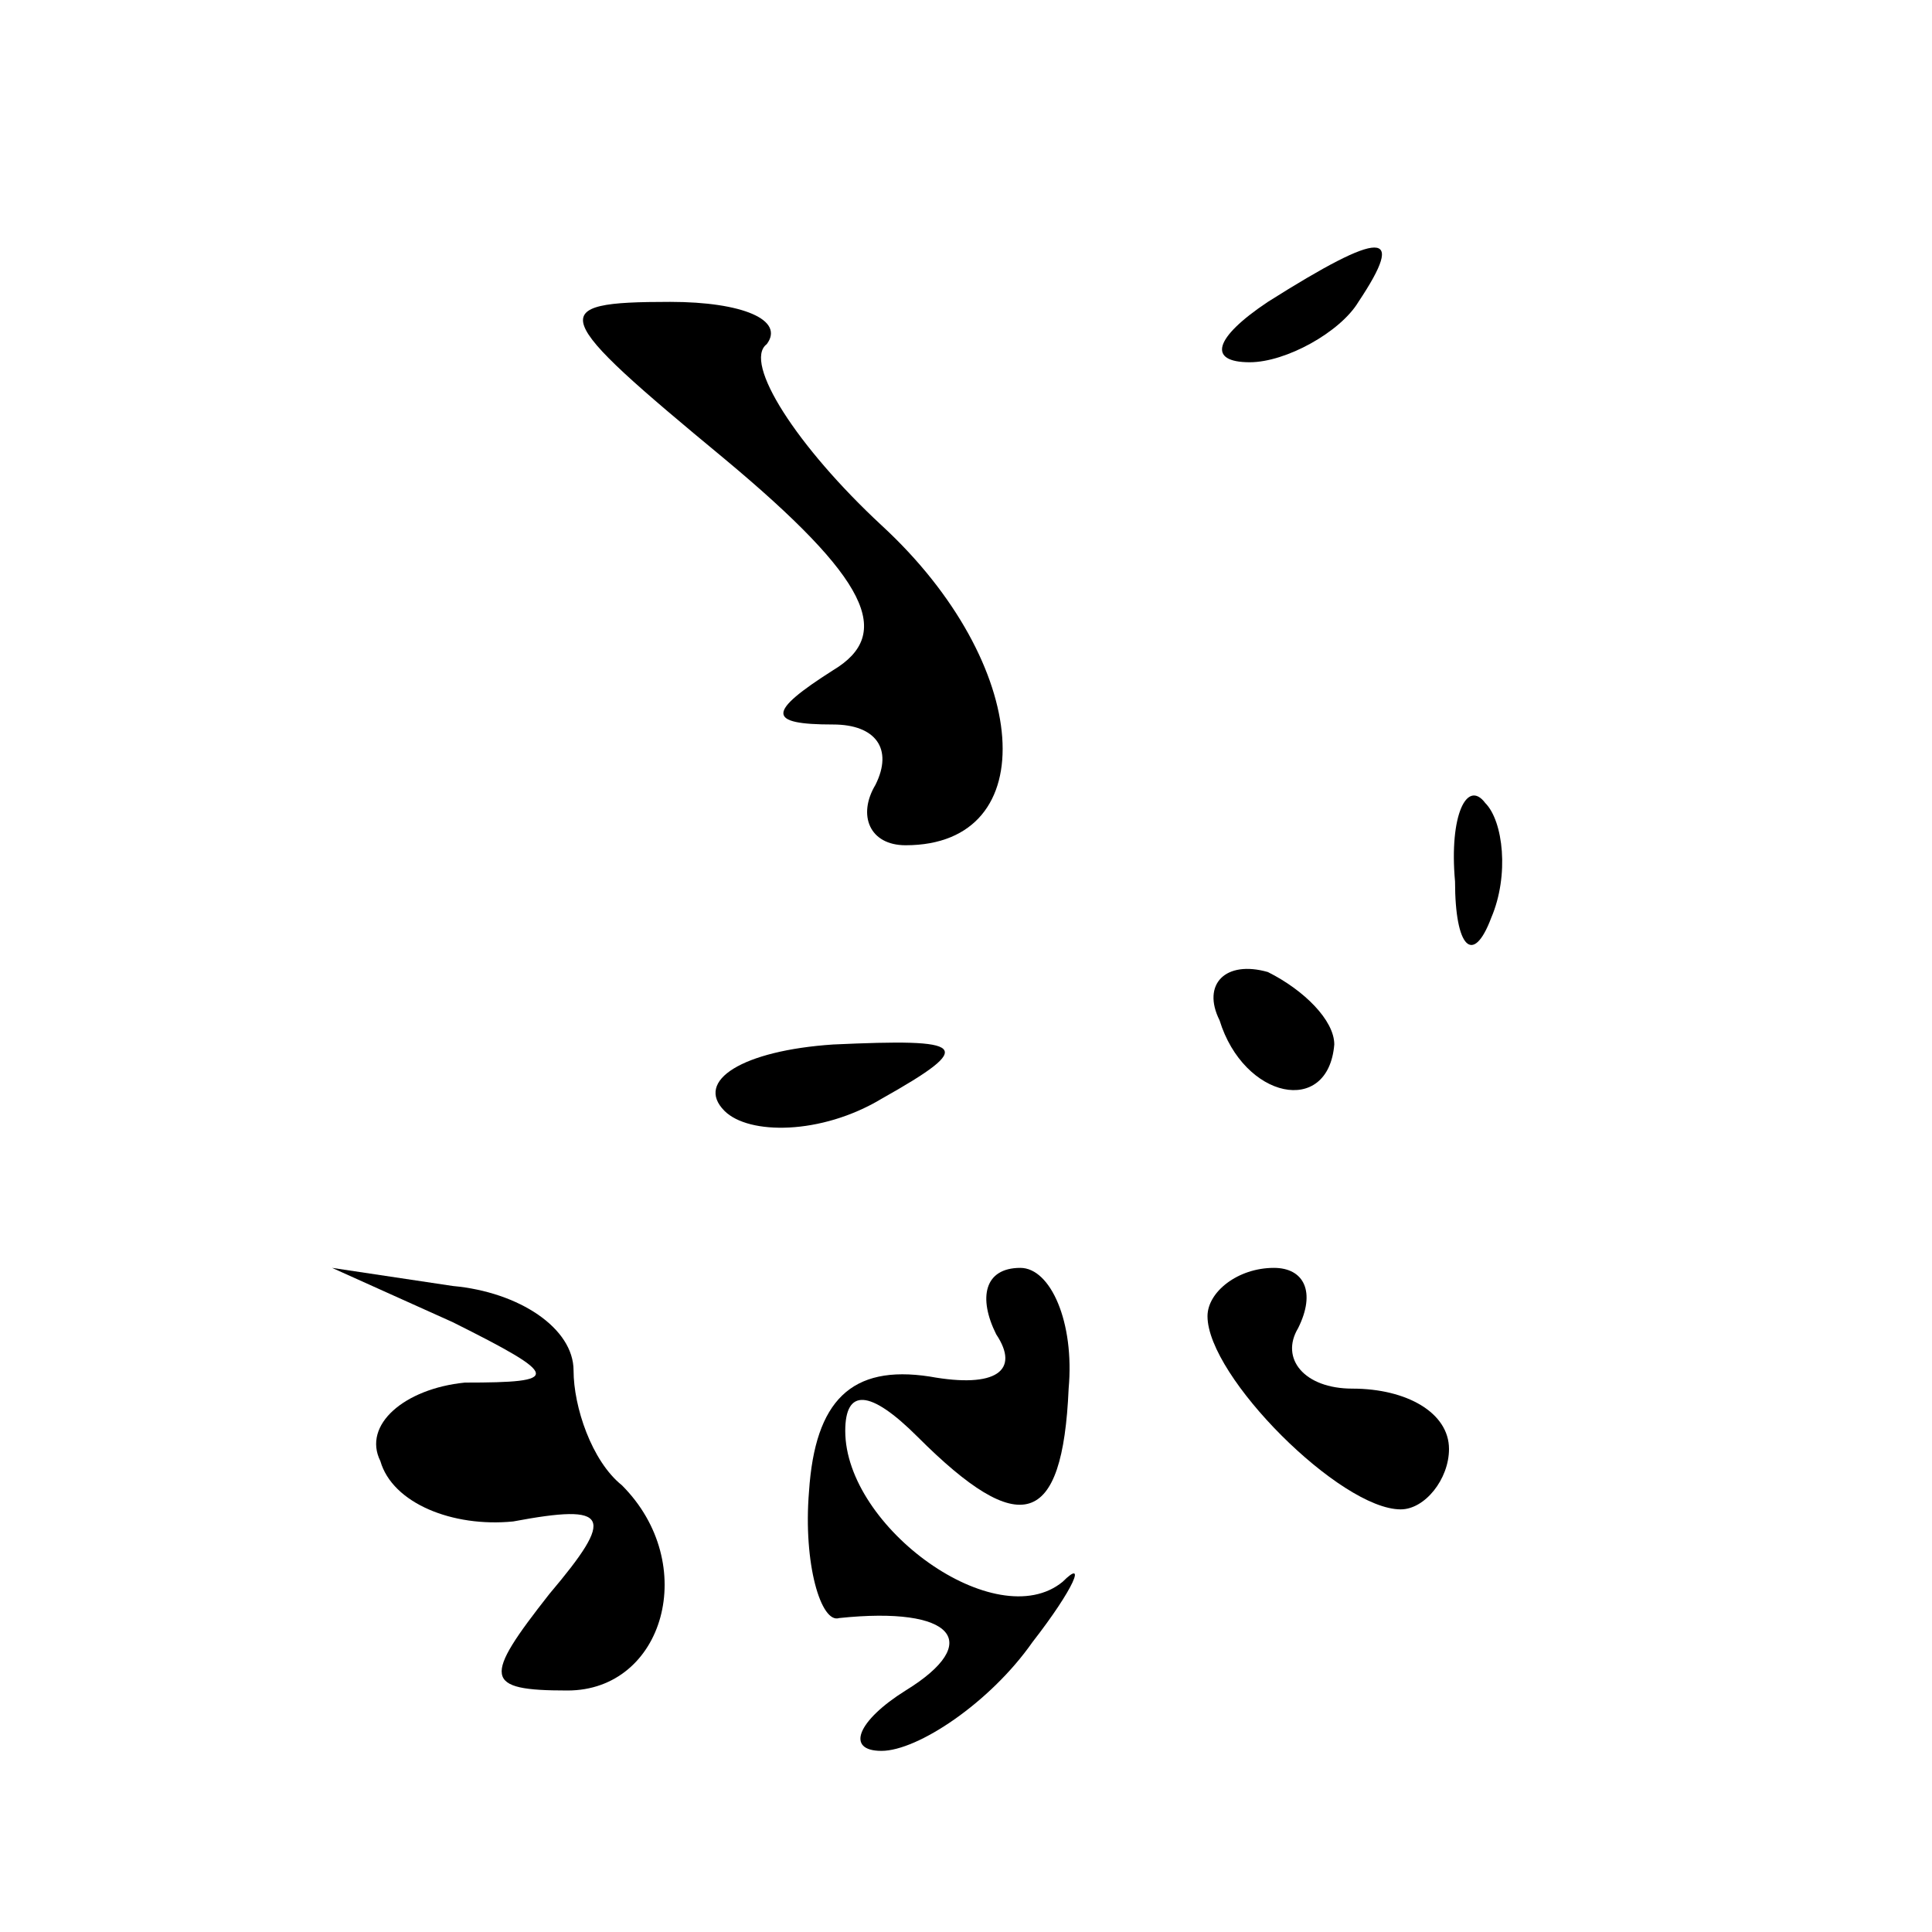 <?xml version="1.0" standalone="no"?>
<!DOCTYPE svg PUBLIC "-//W3C//DTD SVG 20010904//EN"
 "http://www.w3.org/TR/2001/REC-SVG-20010904/DTD/svg10.dtd">
<svg version="1.0" xmlns="http://www.w3.org/2000/svg"
 width="32pt" height="32pt" viewBox="0 0 32 32"
 preserveAspectRatio="xMidYMid meet">
<g transform="translate(0,32) scale(0.1,-0.1)"
fill="#000000" stroke="none">
<path fill="#000000" stroke="none" d="M210 270 c-9 -6 -10 -10 -3 -10 6 0 15
5 18 10 8 12 4 12 -15 0z"/>
<path fill="#000000" stroke="none" d="M120 244 c24 -20 28 -29 18 -35 -11 -7
-11 -9 0 -9 7 0 10 -4 7 -10 -3 -5 -1 -10 5 -10 23 0 21 30 -4 53 -14 13 -23
27 -19 30 3 4 -4 7 -16 7 -21 0 -20 -2 9 -26z"/>
<path fill="#000000" stroke="none" d="M241 174 c0 -11 3 -14 6 -6 3 7 2 16
-1 19 -3 4 -6 -2 -5 -13z"/>
<path fill="#000000" stroke="none" d="M202 151 c4 -13 18 -16 19 -4 0 4 -5 9
-11 12 -7 2 -11 -2 -8 -8z"/>
<path fill="#000000" stroke="none" d="M120 136 c4 -4 16 -4 26 2 16 9 14 10
-8 9 -15 -1 -23 -6 -18 -11z"/>
<path fill="#000000" stroke="none" d="M75 101 c18 -9 18 -10 2 -10 -10 -1
-17 -7 -14 -13 2 -7 12 -11 22 -10 16 3 17 1 6 -12 -11 -14 -11 -16 3 -16 16
0 22 21 9 34 -5 4 -8 13 -8 19 0 7 -9 13 -20 14 l-20 3 20 -9z"/>
<path fill="#000000" stroke="none" d="M165 99 c4 -6 0 -9 -11 -7 -13 2 -19
-4 -20 -19 -1 -12 2 -22 5 -21 19 2 24 -4 11 -12 -8 -5 -10 -10 -4 -10 6 0 18
8 25 18 7 9 9 14 5 10 -11 -9 -36 9 -36 25 0 7 4 7 12 -1 17 -17 24 -15 25 8
1 11 -3 20 -8 20 -6 0 -7 -5 -4 -11z"/>
<path fill="#000000" stroke="none" d="M200 102 c0 -10 22 -32 32 -32 4 0 8 5
8 10 0 6 -7 10 -16 10 -8 0 -12 5 -9 10 3 6 1 10 -4 10 -6 0 -11 -4 -11 -8z"/>
</g>
</svg>
